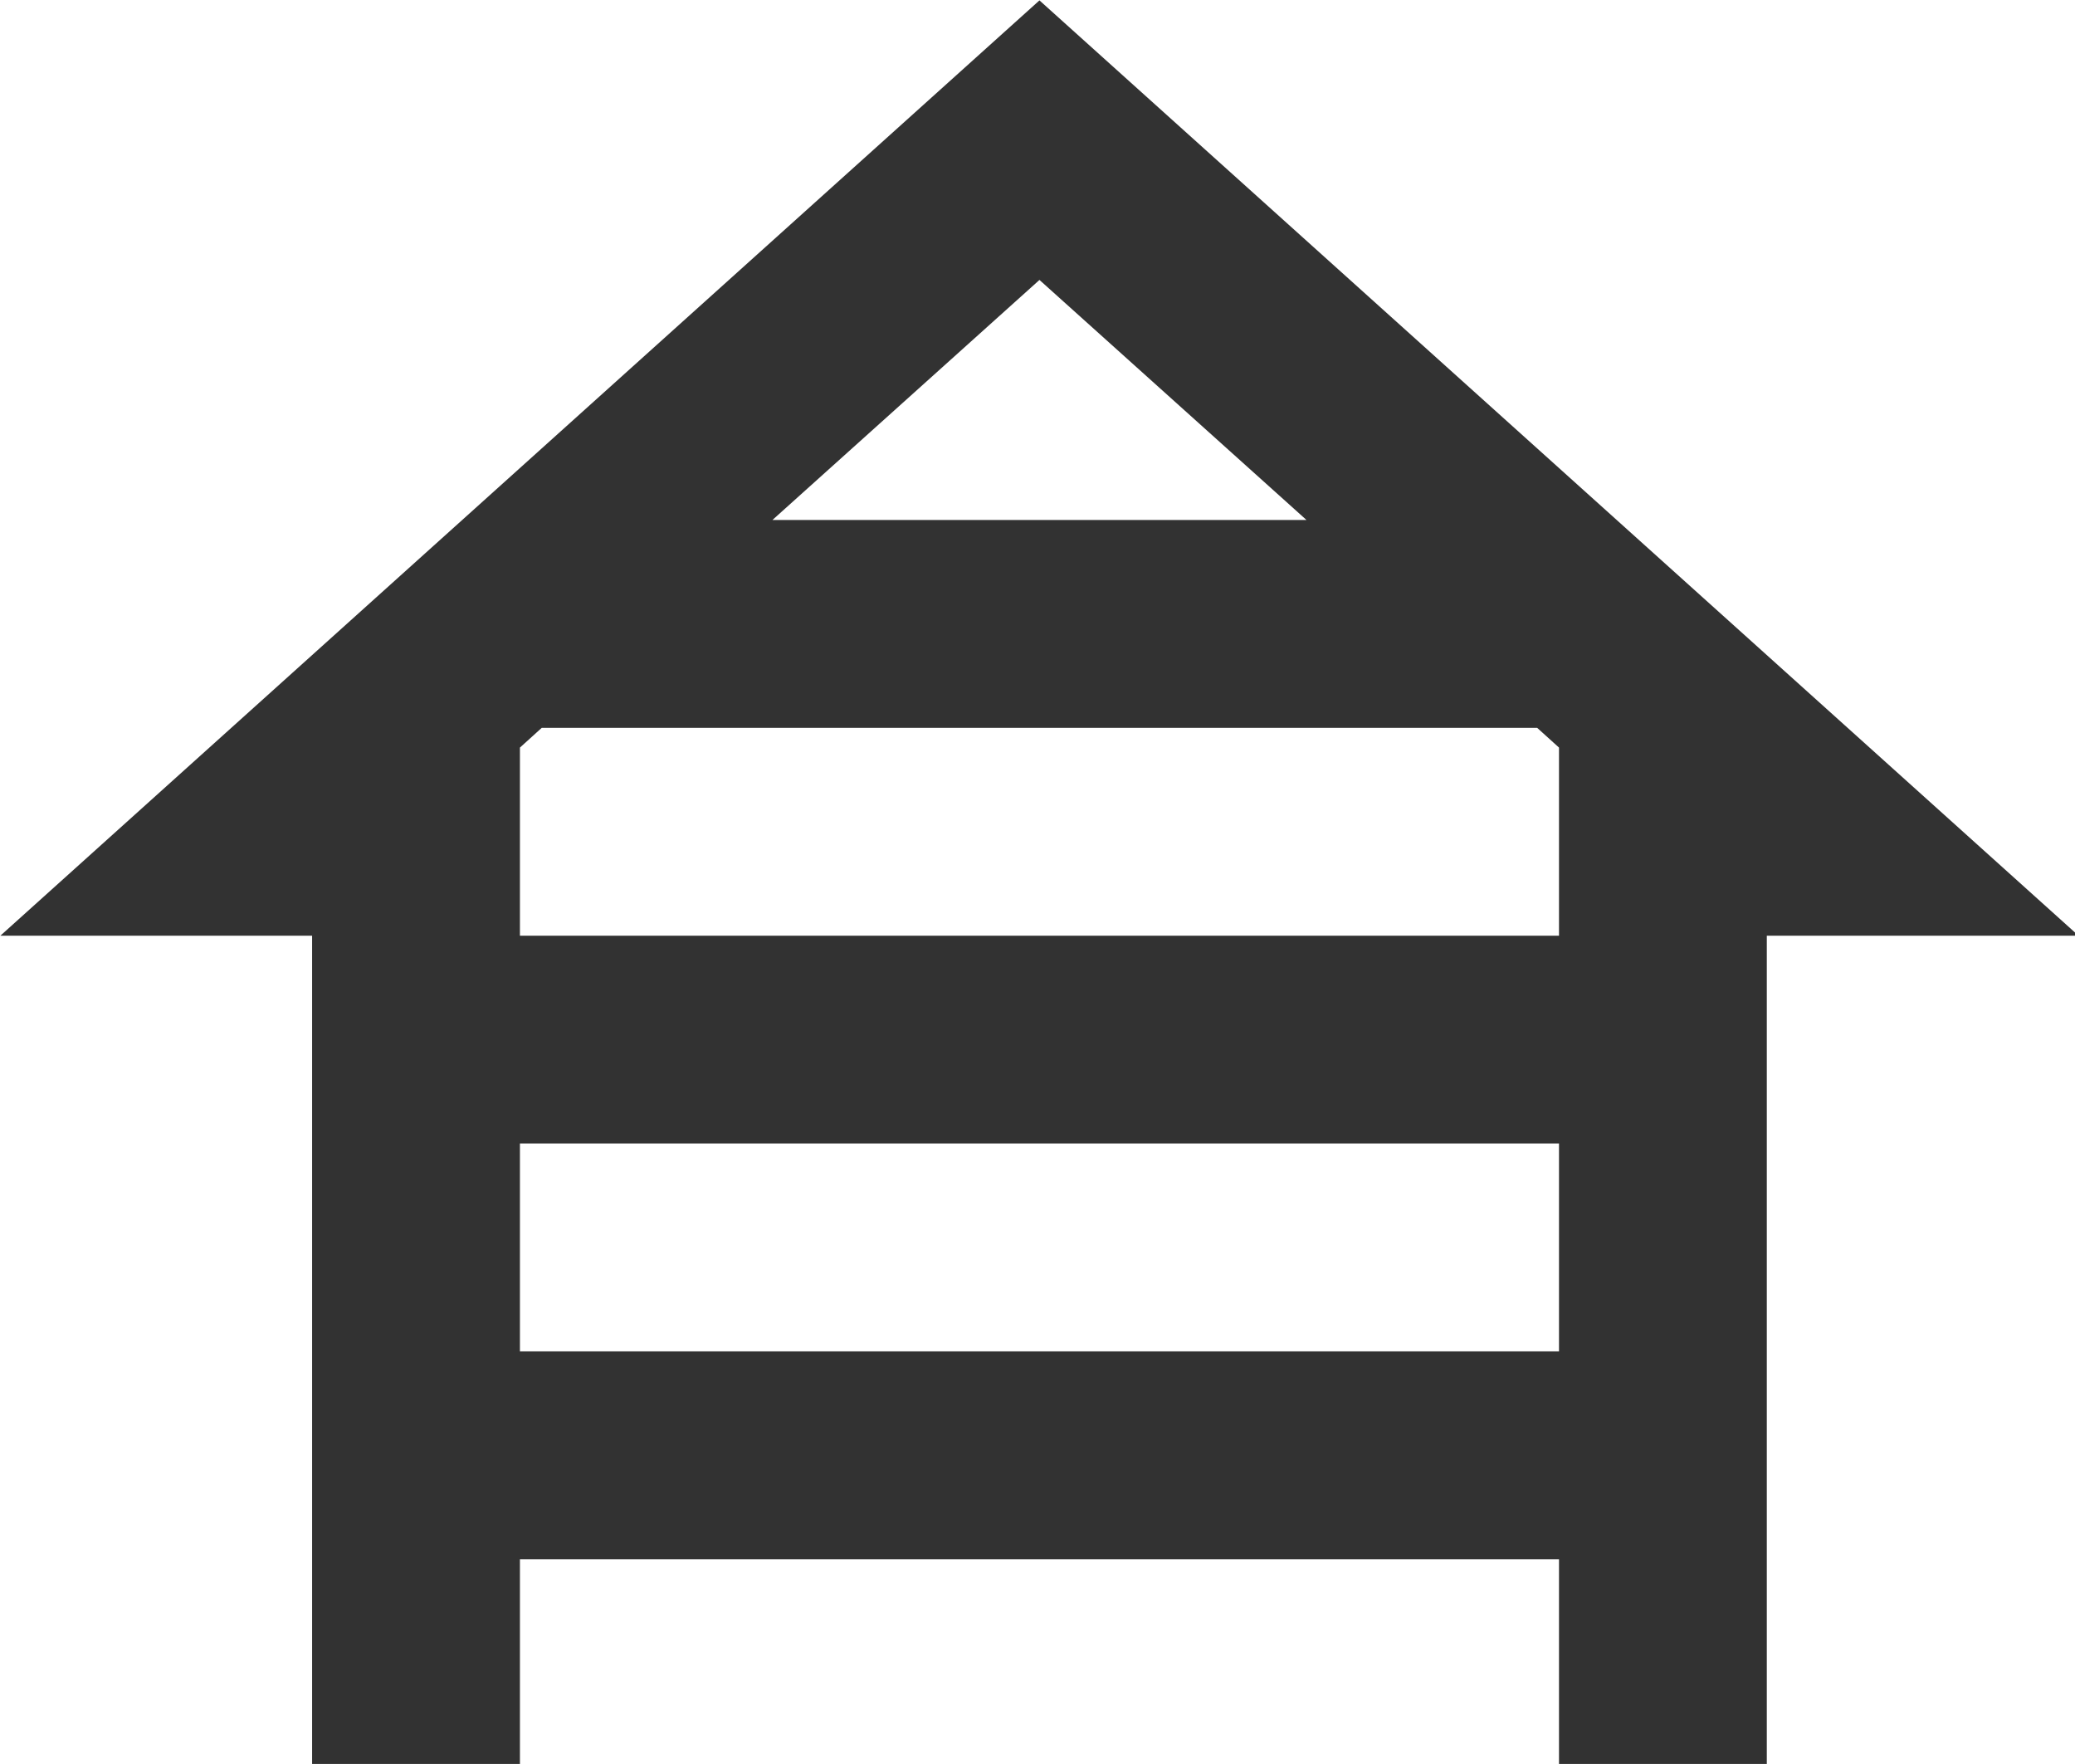 <?xml version="1.0" encoding="UTF-8" standalone="no"?>
<!-- Created with Inkscape (http://www.inkscape.org/) -->

<svg
   id="svg1100"
   version="1.1"
   viewBox="0 0 5.292 4.498"
   height="4.498mm"
   width="5.292mm"
   xmlns="http://www.w3.org/2000/svg"
   xmlns:svg="http://www.w3.org/2000/svg">
  <defs
     id="defs1097" />
  <g
     id="New_Layer_1652809116.9367409"
     style="display:inline"
     transform="translate(-68.826,-1038.934)">
    <path
       fill="#323232"
       d="m 19,12 h 3 L 12,3 2,12 h 3 v 8 h 2 v -2 h 10 v 2 h 2 z M 7.21,10 h 9.58 L 17,10.19 V 12 H 7 V 10.19 Z M 14.57,8 H 9.43 L 12,5.69 Z M 7,16 v -2 h 10 v 2 z"
       id="path22179"
       transform="matrix(0.265,0,0,0.265,68.297,1038.14)" />
  </g>
</svg>
